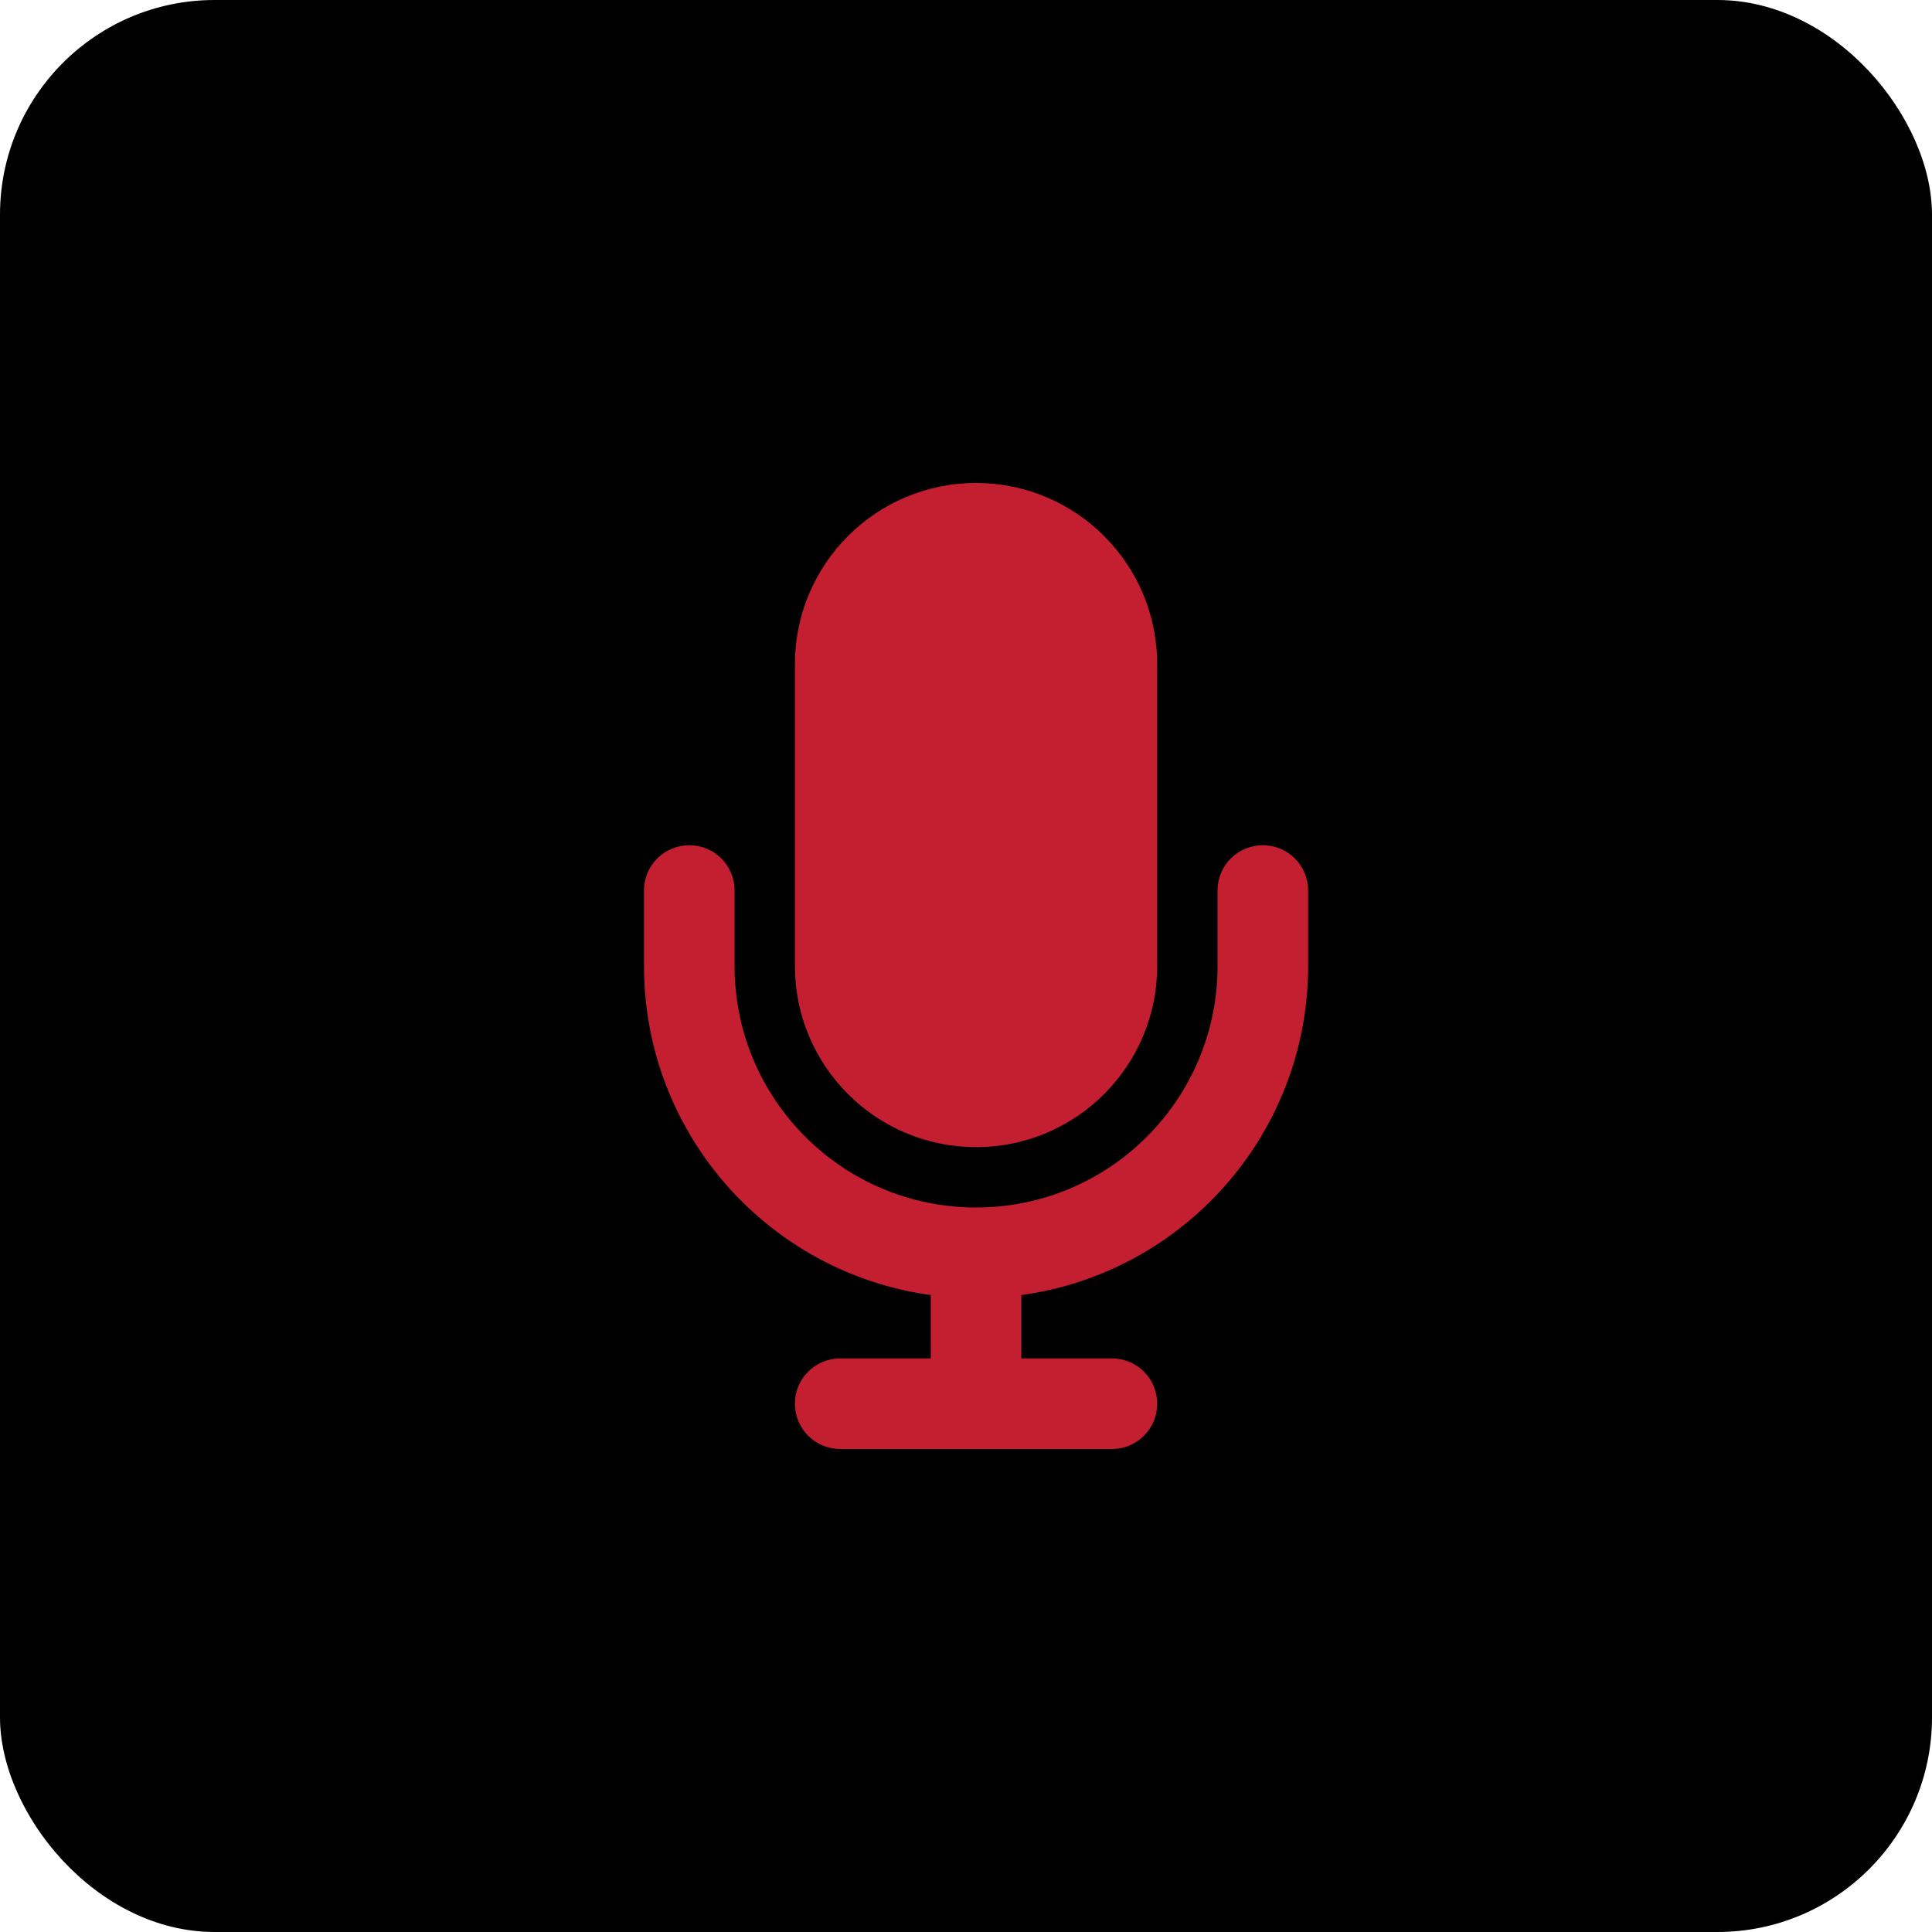 <svg width="72" height="72" viewBox="0 0 72 72" fill="none" xmlns="http://www.w3.org/2000/svg">
<rect width="72" height="72" rx="8" fill="black"/>
<path d="M36.375 18C32.648 18 29.625 21.023 29.625 24.75V36C29.625 39.727 32.648 42.75 36.375 42.75C40.102 42.75 43.125 39.727 43.125 36V24.75C43.125 21.023 40.102 18 36.375 18ZM27.375 33.188C27.375 32.252 26.623 31.5 25.688 31.5C24.752 31.5 24 32.252 24 33.188V36C24 42.265 28.655 47.44 34.688 48.263V50.625H31.312C30.377 50.625 29.625 51.377 29.625 52.312C29.625 53.248 30.377 54 31.312 54H36.375H41.438C42.373 54 43.125 53.248 43.125 52.312C43.125 51.377 42.373 50.625 41.438 50.625H38.062V48.263C44.095 47.44 48.75 42.265 48.75 36V33.188C48.75 32.252 47.998 31.5 47.062 31.5C46.127 31.5 45.375 32.252 45.375 33.188V36C45.375 40.971 41.346 45 36.375 45C31.404 45 27.375 40.971 27.375 36V33.188Z" fill="#C41F30"/>
</svg>
